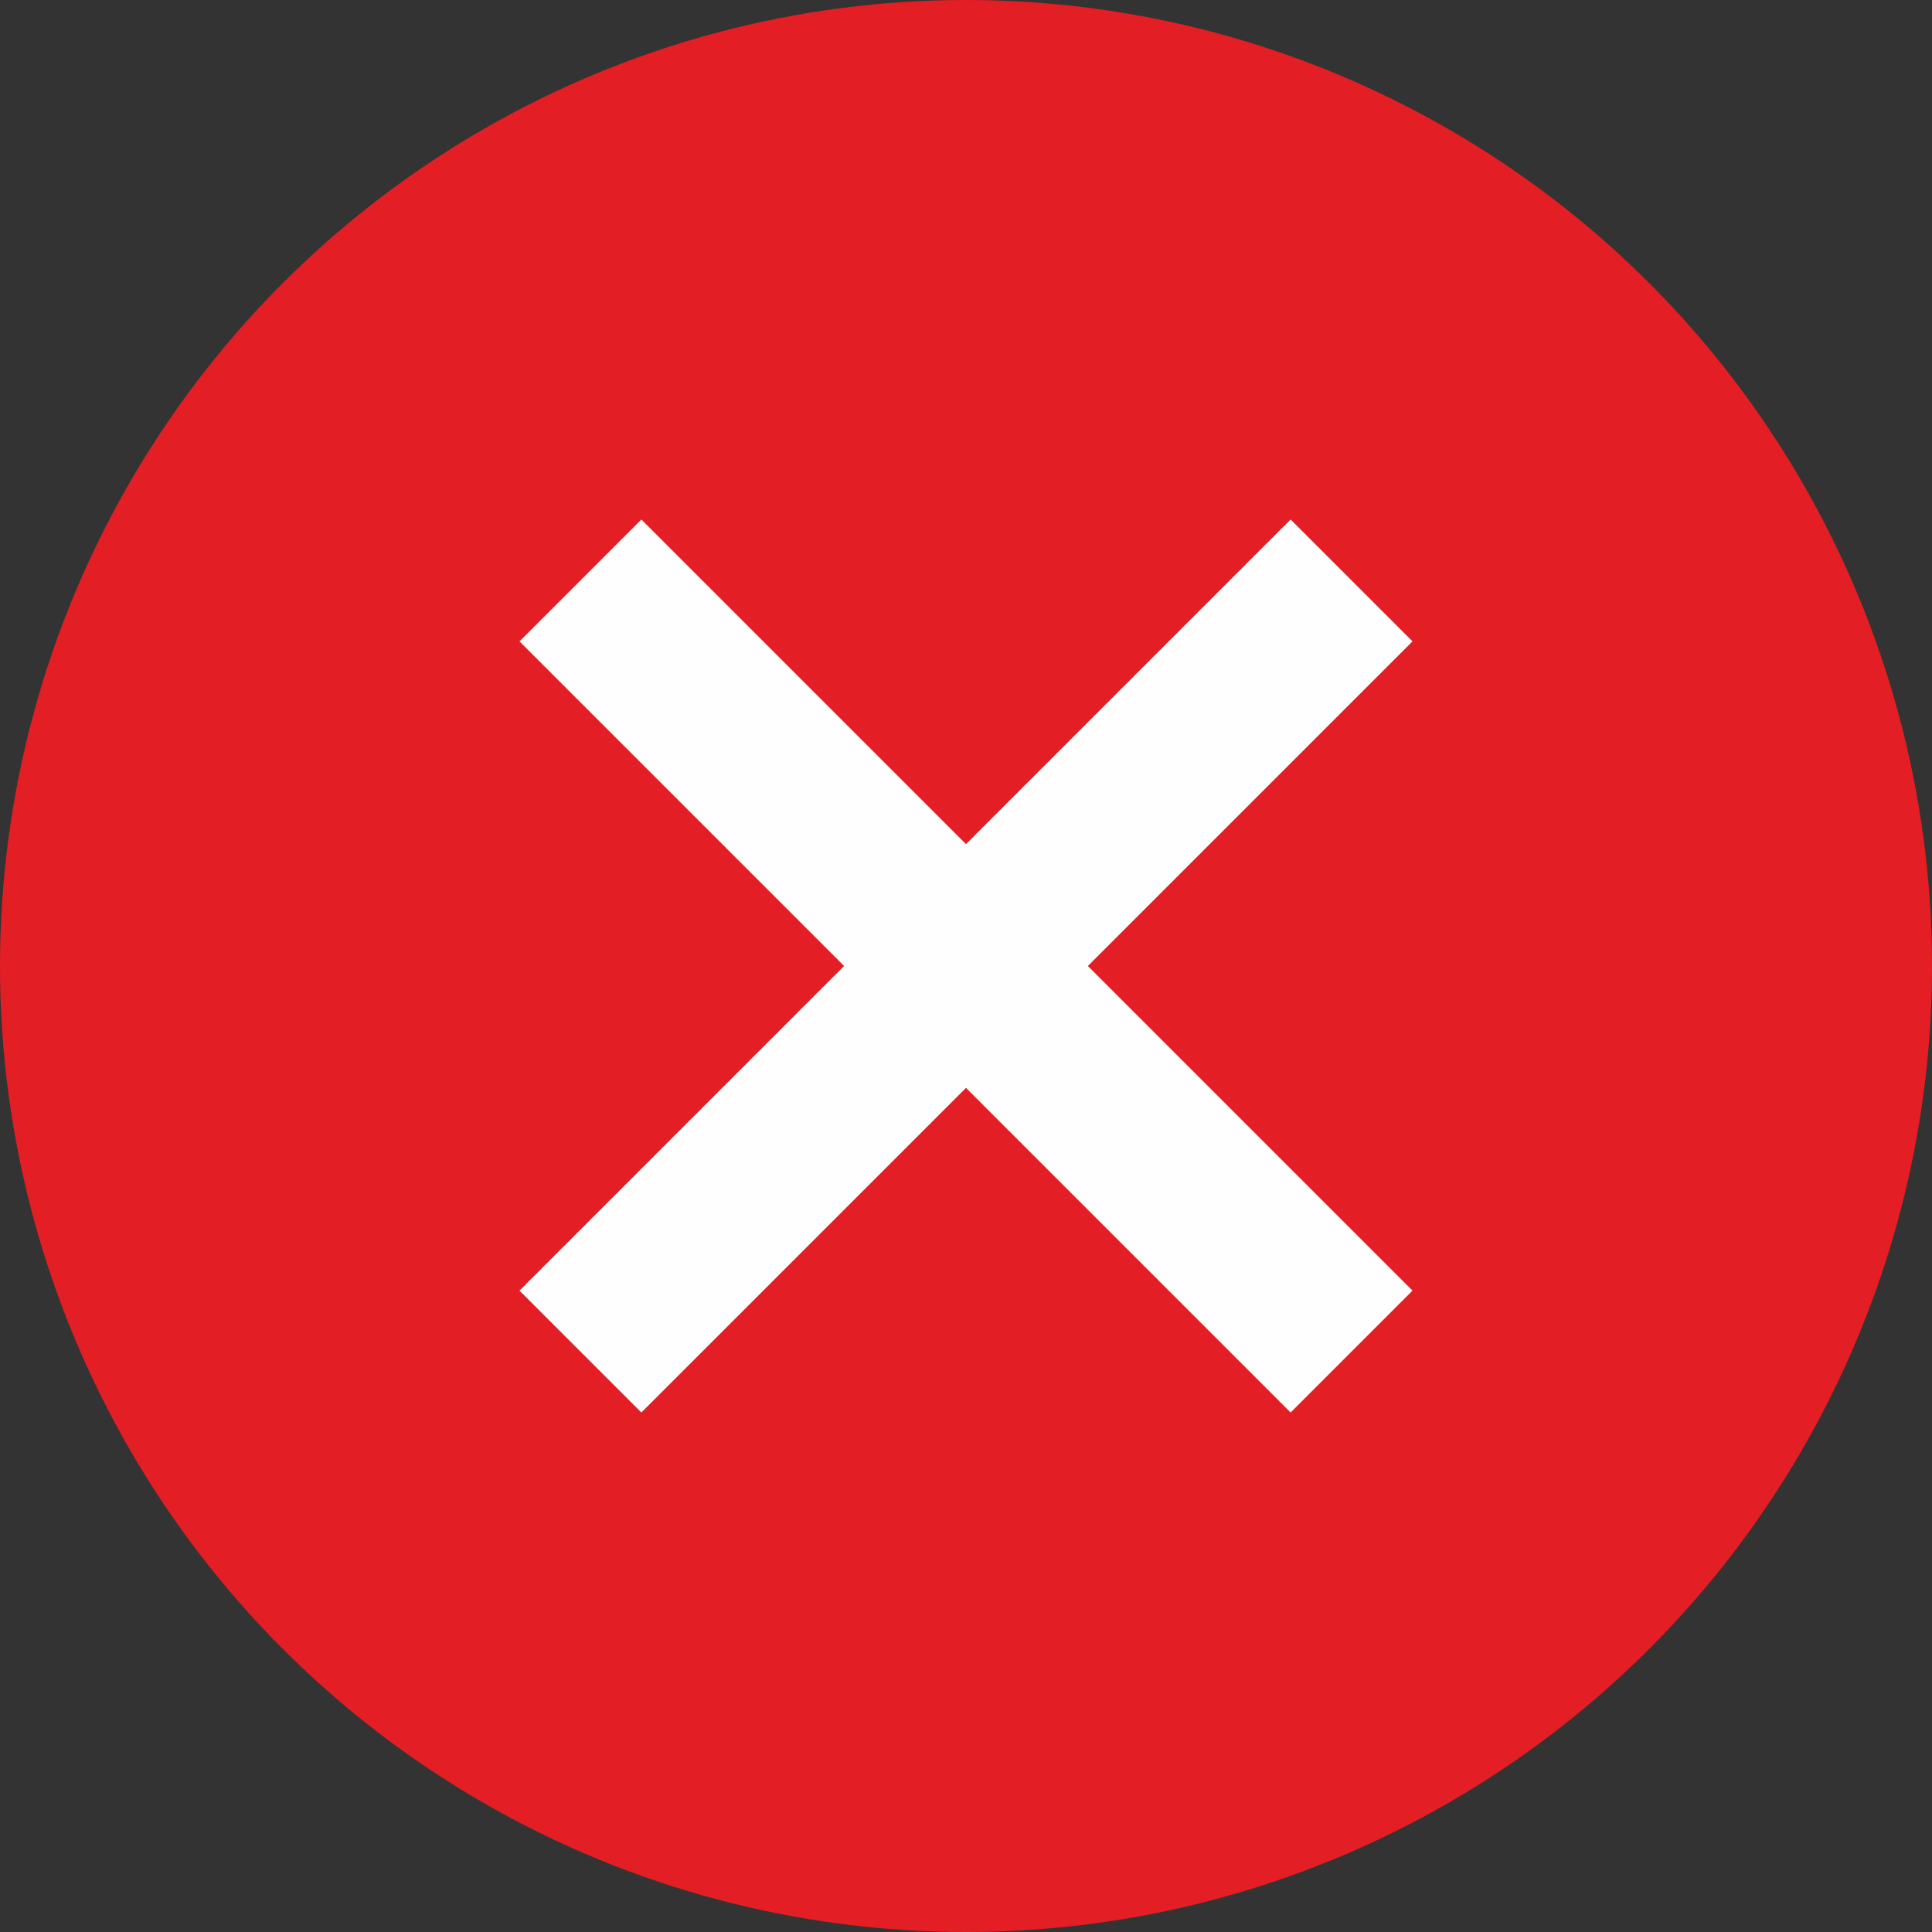 <?xml version="1.0" encoding="UTF-8"?>
<!DOCTYPE svg PUBLIC "-//W3C//DTD SVG 1.1//EN" "http://www.w3.org/Graphics/SVG/1.1/DTD/svg11.dtd">
<!-- Creator: CorelDRAW 2019 (64-Bit) -->
<svg xmlns="http://www.w3.org/2000/svg" xml:space="preserve" width="129px" height="129px" version="1.1" style="shape-rendering:geometricPrecision; text-rendering:geometricPrecision; image-rendering:optimizeQuality; fill-rule:evenodd; clip-rule:evenodd"
viewBox="0 0 10.796 10.796"
 xmlns:xlink="http://www.w3.org/1999/xlink">
 <rect x="0" y="0" width="10.796" height="10.796" fill="#333333" stroke="none"/>
 <defs>
  <style type="text/css">
   <![CDATA[
    .str0 {stroke:#FEFEFE;stroke-width:0.058;stroke-miterlimit:2.613}
    .fil1 {fill:#FEFEFE}
    .fil0 {fill:#E31E24}
   ]]>
  </style>
 </defs>
 <g id="Layer_x0020_1">
  <g id="_1778151450800">
   <circle class="fil0" cx="5.398" cy="5.398" r="5.398"/>
   <polygon class="fil1 str0" points="2.944,7.212 4.758,5.398 2.944,3.584 3.584,2.944 5.398,4.758 7.212,2.944 7.852,3.584 6.038,5.398 7.852,7.212 7.212,7.852 5.398,6.038 3.584,7.852 "/>
  </g>
 </g>
</svg>
